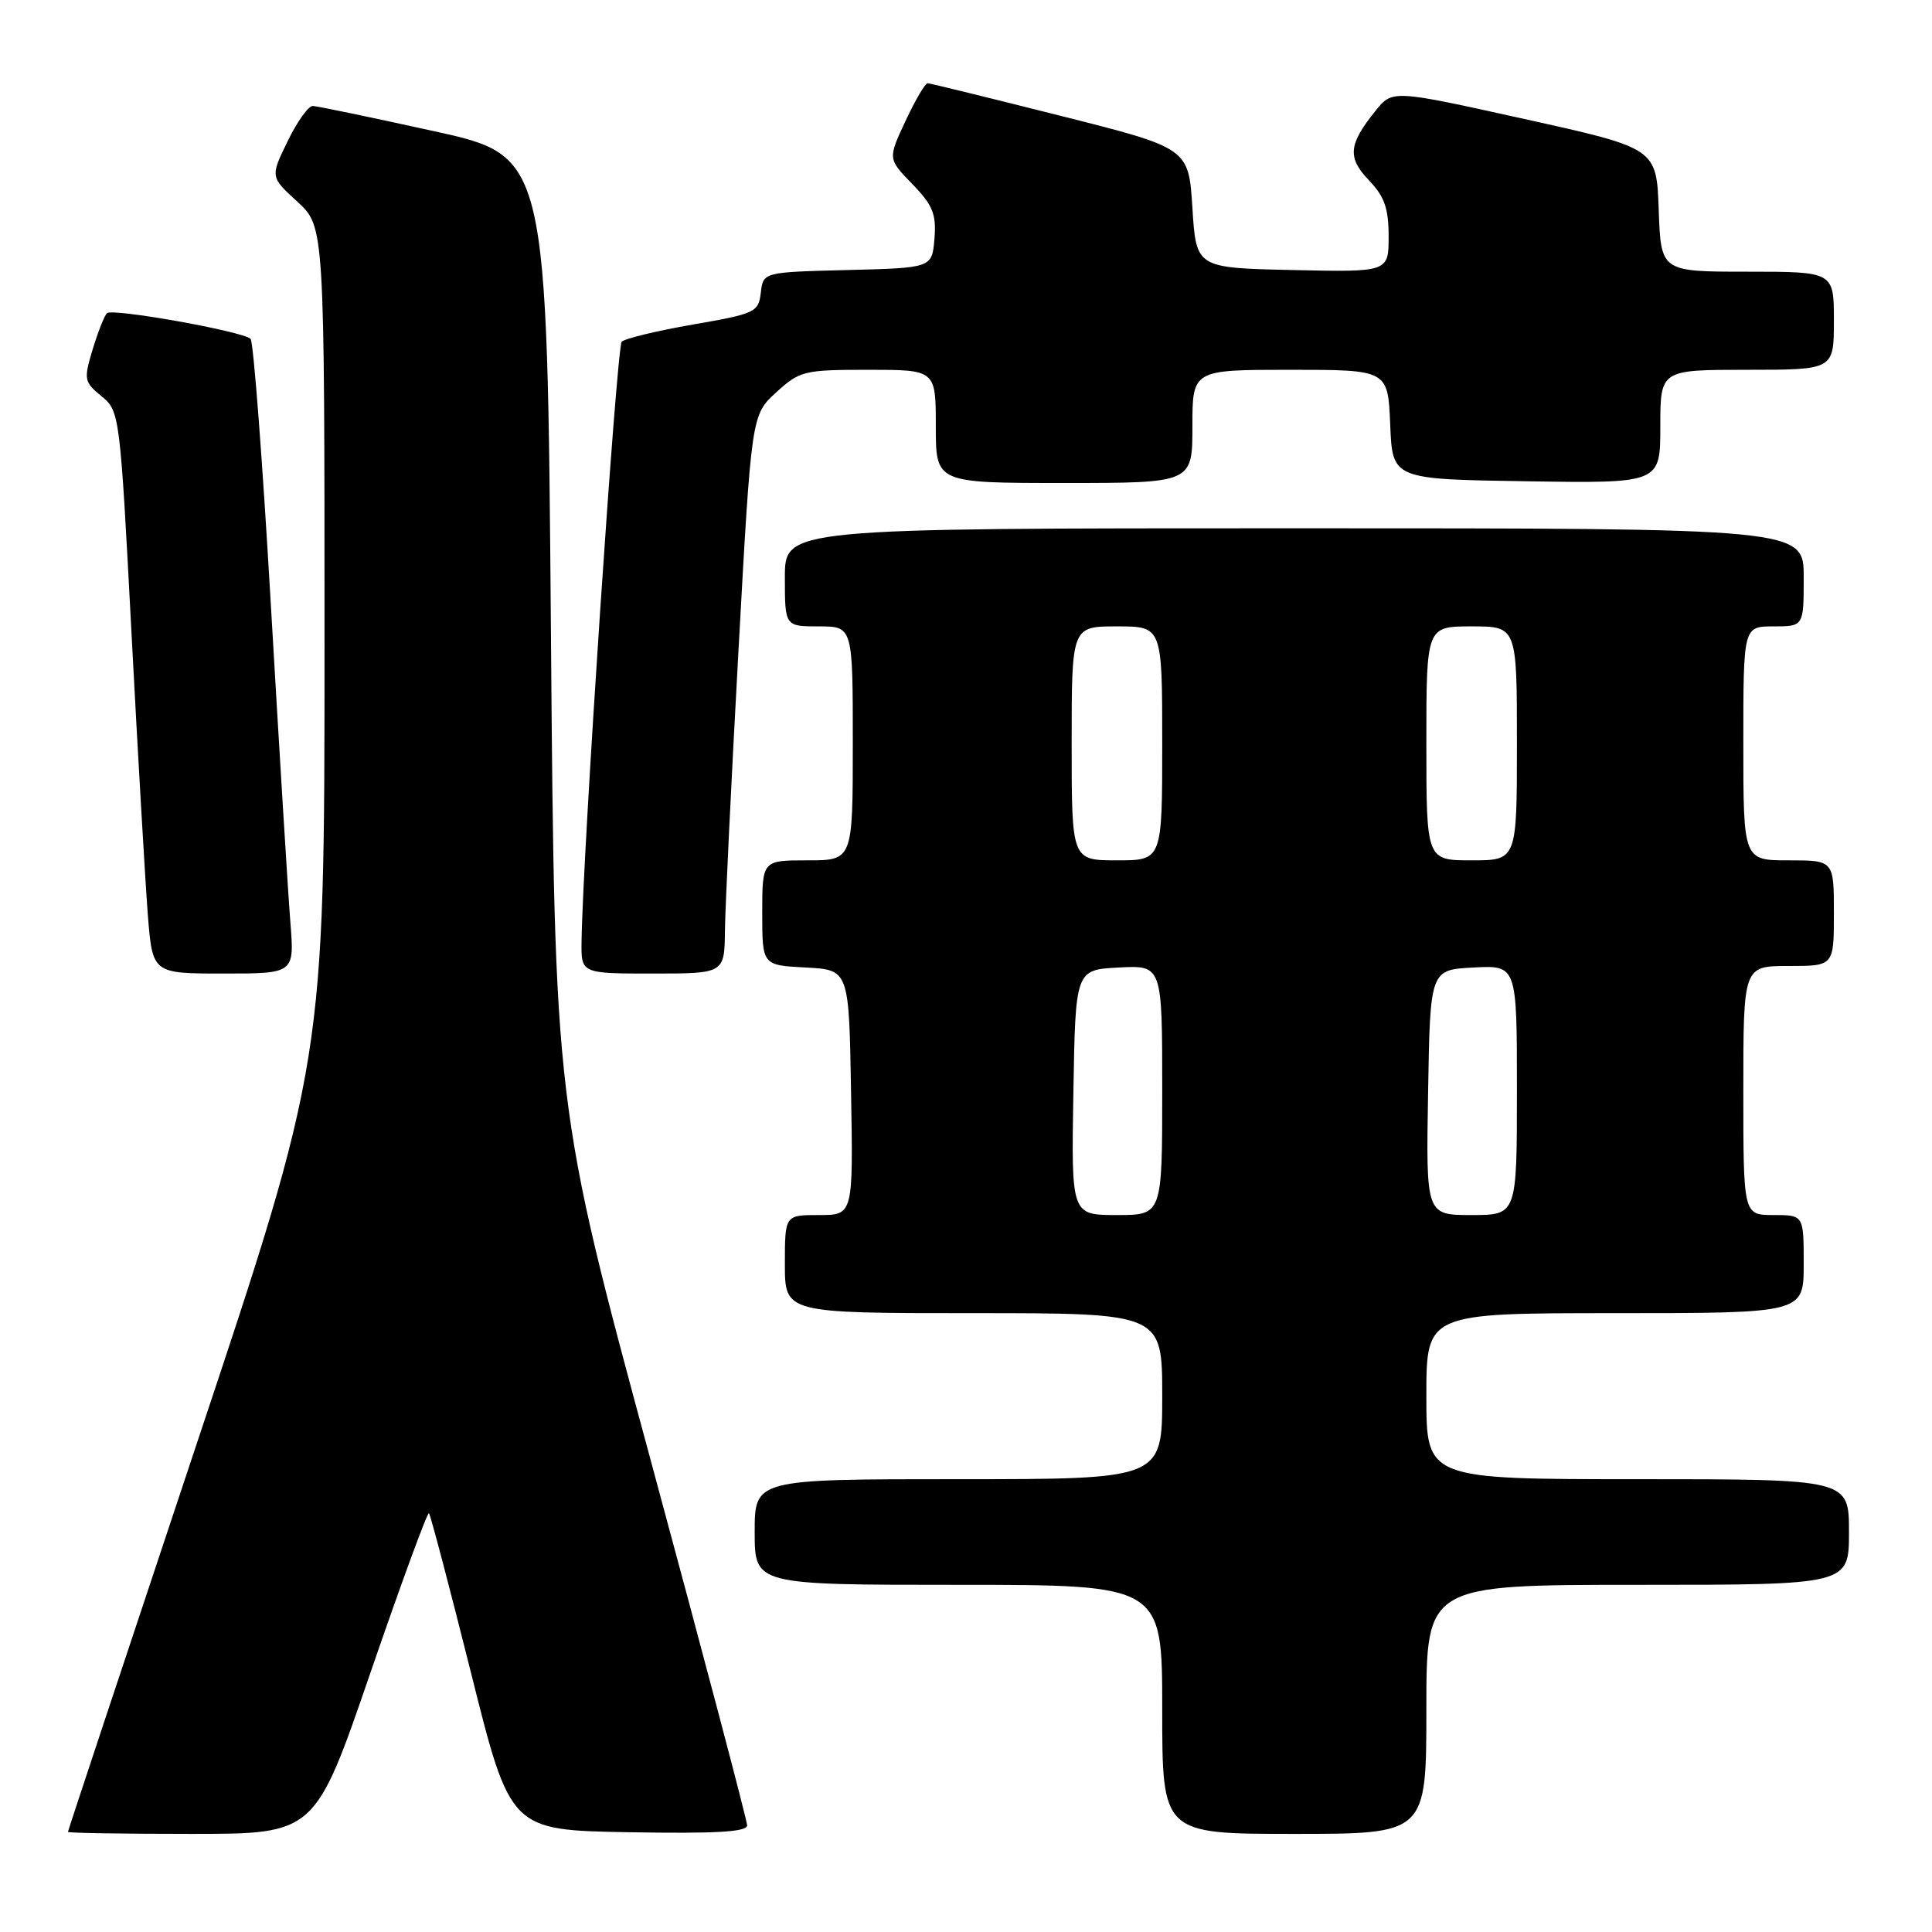 <?xml version="1.0" encoding="UTF-8" standalone="no"?>
<!DOCTYPE svg PUBLIC "-//W3C//DTD SVG 1.1//EN" "http://www.w3.org/Graphics/SVG/1.1/DTD/svg11.dtd" >
<svg xmlns="http://www.w3.org/2000/svg" xmlns:xlink="http://www.w3.org/1999/xlink" version="1.1" viewBox="0 0 256 256">
 <g >
 <path fill="currentColor"
d=" M 49.11 221.57 C 53.16 209.79 56.64 200.31 56.84 200.51 C 57.04 200.71 59.55 210.24 62.42 221.69 C 67.62 242.50 67.62 242.50 83.31 242.78 C 94.80 242.98 99.00 242.74 99.00 241.88 C 99.00 241.23 93.26 219.51 86.25 193.60 C 73.50 146.50 73.50 146.50 73.00 83.59 C 72.50 20.68 72.50 20.68 57.50 17.38 C 49.25 15.56 42.03 14.06 41.45 14.04 C 40.87 14.02 39.37 16.12 38.11 18.72 C 35.81 23.44 35.81 23.44 39.41 26.73 C 43.00 30.03 43.00 30.03 43.00 85.27 C 43.00 140.52 43.00 140.52 26.00 191.50 C 16.65 219.54 9.00 242.60 9.00 242.74 C 9.00 242.88 16.37 243.00 25.38 243.00 C 41.75 243.00 41.75 243.00 49.11 221.57 Z  M 189.00 226.50 C 189.00 210.00 189.00 210.00 217.00 210.00 C 245.00 210.00 245.00 210.00 245.00 203.00 C 245.00 196.00 245.00 196.00 217.00 196.00 C 189.00 196.00 189.00 196.00 189.00 185.00 C 189.00 174.00 189.00 174.00 214.00 174.00 C 239.00 174.00 239.00 174.00 239.00 167.50 C 239.00 161.00 239.00 161.00 235.00 161.00 C 231.00 161.00 231.00 161.00 231.00 144.50 C 231.00 128.00 231.00 128.00 237.00 128.00 C 243.00 128.00 243.00 128.00 243.00 121.00 C 243.00 114.00 243.00 114.00 237.00 114.00 C 231.00 114.00 231.00 114.00 231.00 98.50 C 231.00 83.00 231.00 83.00 235.00 83.00 C 239.00 83.00 239.00 83.00 239.00 76.50 C 239.00 70.00 239.00 70.00 171.50 70.00 C 104.00 70.00 104.00 70.00 104.00 76.50 C 104.00 83.00 104.00 83.00 108.50 83.00 C 113.00 83.00 113.00 83.00 113.00 98.50 C 113.00 114.00 113.00 114.00 107.00 114.00 C 101.00 114.00 101.00 114.00 101.00 120.95 C 101.00 127.90 101.00 127.90 106.75 128.20 C 112.50 128.50 112.50 128.50 112.77 144.75 C 113.05 161.00 113.05 161.00 108.52 161.00 C 104.00 161.00 104.00 161.00 104.00 167.50 C 104.00 174.00 104.00 174.00 129.00 174.00 C 154.00 174.00 154.00 174.00 154.00 185.00 C 154.00 196.00 154.00 196.00 127.00 196.00 C 100.00 196.00 100.00 196.00 100.00 203.00 C 100.00 210.00 100.00 210.00 127.00 210.00 C 154.00 210.00 154.00 210.00 154.00 226.50 C 154.00 243.00 154.00 243.00 171.50 243.00 C 189.00 243.00 189.00 243.00 189.00 226.50 Z  M 38.48 122.25 C 38.18 118.54 37.03 99.75 35.91 80.50 C 34.80 61.25 33.58 45.23 33.20 44.89 C 32.04 43.88 14.86 40.81 14.17 41.50 C 13.82 41.85 12.97 44.02 12.27 46.32 C 11.08 50.28 11.14 50.61 13.45 52.50 C 15.86 54.48 15.90 54.82 17.43 84.00 C 18.28 100.22 19.26 116.99 19.59 121.25 C 20.21 129.00 20.21 129.00 29.61 129.00 C 39.01 129.00 39.01 129.00 38.48 122.25 Z  M 96.06 123.25 C 96.10 120.09 96.90 103.43 97.85 86.24 C 99.57 54.99 99.57 54.99 102.85 51.99 C 105.97 49.14 106.53 49.00 115.06 49.00 C 124.00 49.00 124.00 49.00 124.00 56.50 C 124.00 64.00 124.00 64.00 141.00 64.00 C 158.00 64.00 158.00 64.00 158.00 56.50 C 158.00 49.00 158.00 49.00 170.96 49.00 C 183.91 49.00 183.91 49.00 184.21 56.25 C 184.50 63.50 184.50 63.50 202.25 63.77 C 220.00 64.05 220.00 64.05 220.00 56.52 C 220.00 49.00 220.00 49.00 231.50 49.00 C 243.00 49.00 243.00 49.00 243.00 42.50 C 243.00 36.00 243.00 36.00 231.54 36.00 C 220.08 36.00 220.08 36.00 219.79 27.82 C 219.50 19.64 219.50 19.64 202.00 15.77 C 184.50 11.89 184.50 11.89 182.25 14.70 C 178.67 19.15 178.51 20.88 181.40 23.90 C 183.45 26.04 184.00 27.61 184.00 31.33 C 184.00 36.06 184.00 36.06 171.25 35.78 C 158.50 35.50 158.50 35.50 158.00 27.56 C 157.50 19.62 157.50 19.62 140.50 15.34 C 131.15 12.98 123.24 11.04 122.92 11.03 C 122.60 11.01 121.28 13.26 119.99 16.02 C 117.64 21.04 117.64 21.04 120.89 24.39 C 123.61 27.19 124.08 28.37 123.82 31.62 C 123.50 35.50 123.50 35.50 112.31 35.78 C 101.13 36.06 101.13 36.06 100.81 38.78 C 100.51 41.37 100.09 41.57 91.83 43.00 C 87.06 43.83 82.81 44.85 82.38 45.28 C 81.71 45.96 77.21 113.09 77.06 124.75 C 77.00 129.00 77.00 129.00 86.50 129.00 C 96.00 129.00 96.00 129.00 96.06 123.25 Z  M 142.23 144.75 C 142.50 128.50 142.50 128.50 148.25 128.20 C 154.00 127.90 154.00 127.90 154.00 144.45 C 154.00 161.00 154.00 161.00 147.98 161.00 C 141.95 161.00 141.95 161.00 142.23 144.75 Z  M 189.23 144.75 C 189.50 128.50 189.50 128.50 195.25 128.20 C 201.00 127.90 201.00 127.90 201.00 144.45 C 201.00 161.00 201.00 161.00 194.98 161.00 C 188.95 161.00 188.95 161.00 189.23 144.75 Z  M 142.00 98.50 C 142.00 83.00 142.00 83.00 148.00 83.00 C 154.00 83.00 154.00 83.00 154.00 98.50 C 154.00 114.00 154.00 114.00 148.00 114.00 C 142.00 114.00 142.00 114.00 142.00 98.50 Z  M 189.00 98.50 C 189.00 83.00 189.00 83.00 195.00 83.00 C 201.00 83.00 201.00 83.00 201.00 98.50 C 201.00 114.00 201.00 114.00 195.00 114.00 C 189.00 114.00 189.00 114.00 189.00 98.50 Z "/>
</g>
</svg>